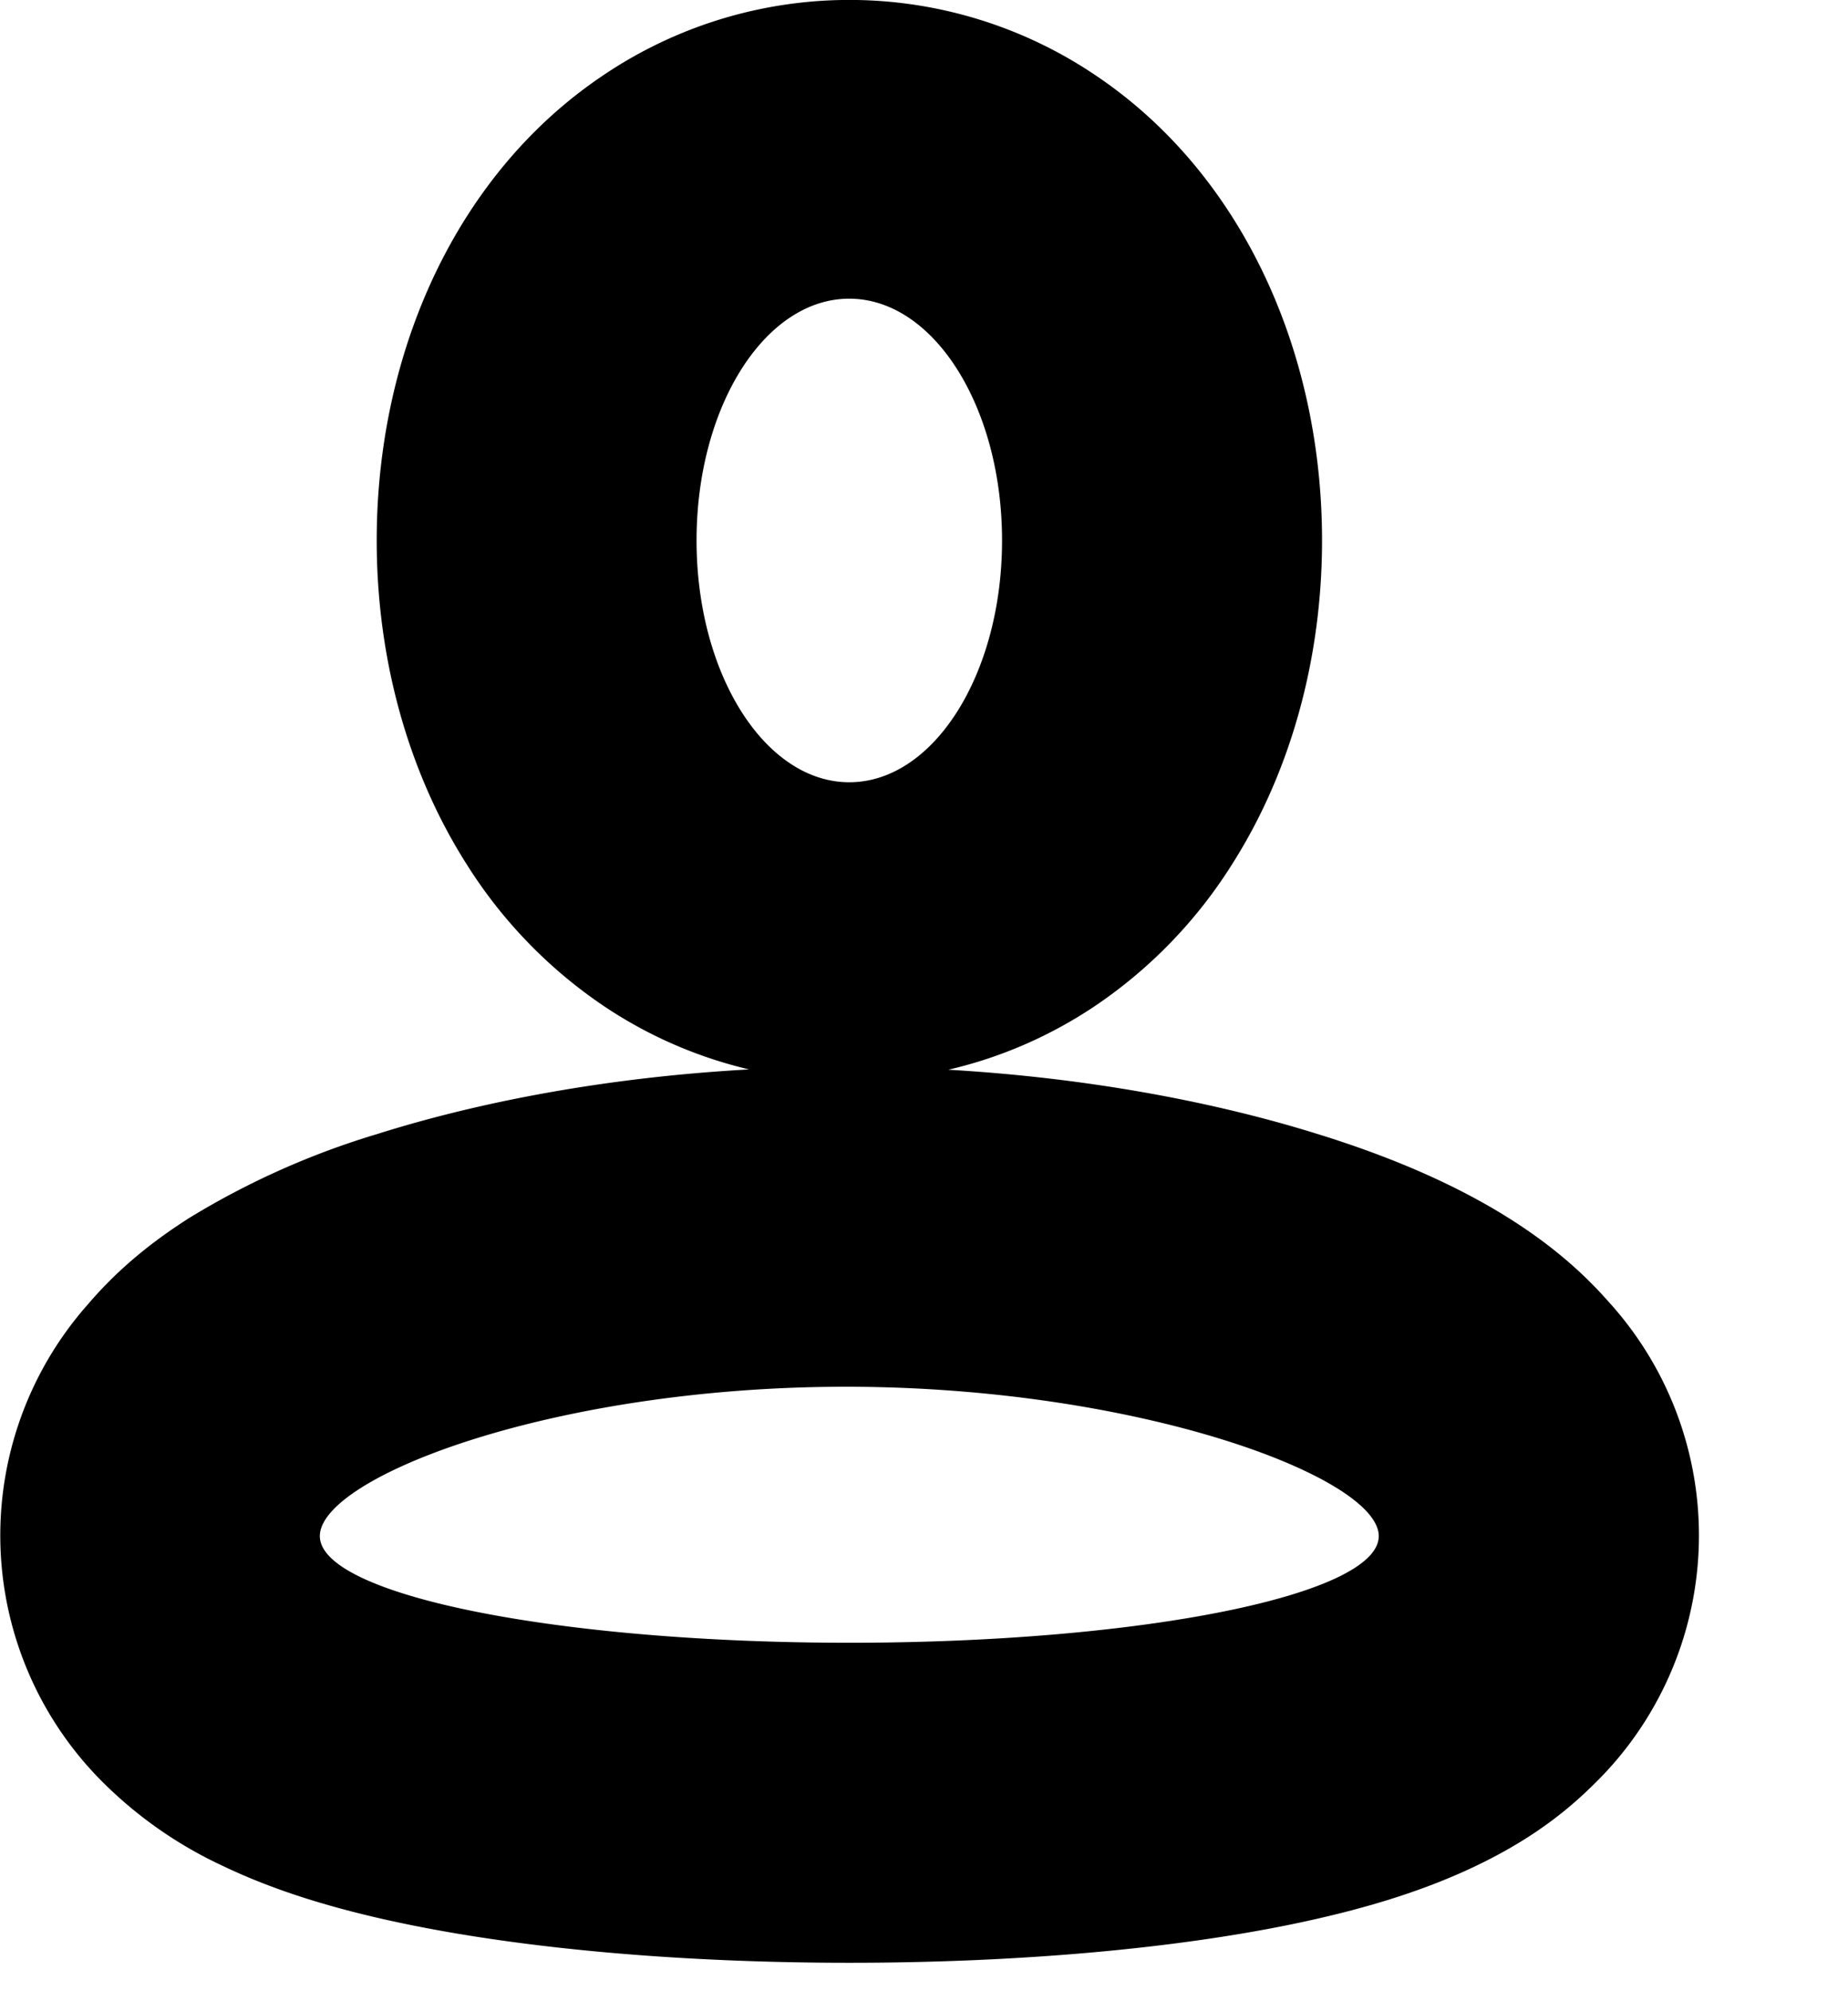 <svg width="13" height="14" xmlns="http://www.w3.org/2000/svg">
    <path d="M5.27 7.519a3.114 3.114 0 0 1-1.014-.44 3.354 3.354 0 0 1-.973-1.002C2.865 5.42 2.65 4.62 2.65 3.8c0-.82.215-1.62.633-2.277.251-.394.574-.737.973-1.002a3.094 3.094 0 0 1 3.438 0c.399.265.722.608.973 1.002.418.657.633 1.456.633 2.277 0 .82-.215 1.62-.633 2.277a3.353 3.353 0 0 1-.973 1.002c-.31.206-.655.357-1.023.442.93.054 1.826.212 2.591.45.503.155.95.345 1.324.576.27.167.511.358.725.6a2.441 2.441 0 0 1-.109 3.408c-.25.247-.525.424-.828.568-.38.181-.816.311-1.32.413-.853.172-1.937.264-3.079.264-1.142 0-2.226-.092-3.078-.264-.505-.102-.941-.232-1.321-.413a2.969 2.969 0 0 1-.828-.568 2.449 2.449 0 0 1-.13-3.384c.21-.246.45-.441.717-.61a5.63 5.63 0 0 1 1.316-.587c.77-.243 1.675-.403 2.618-.455zM5.974 5.5c.594 0 1.075-.761 1.075-1.7s-.481-1.7-1.075-1.7S4.9 2.861 4.9 3.8s.481 1.7 1.075 1.7zm0 6.05c2.057 0 3.725-.336 3.725-.75S8.007 9.75 5.95 9.75s-3.7.636-3.7 1.05c0 .414 1.668.75 3.725.75z" id="a"/>
</svg>
